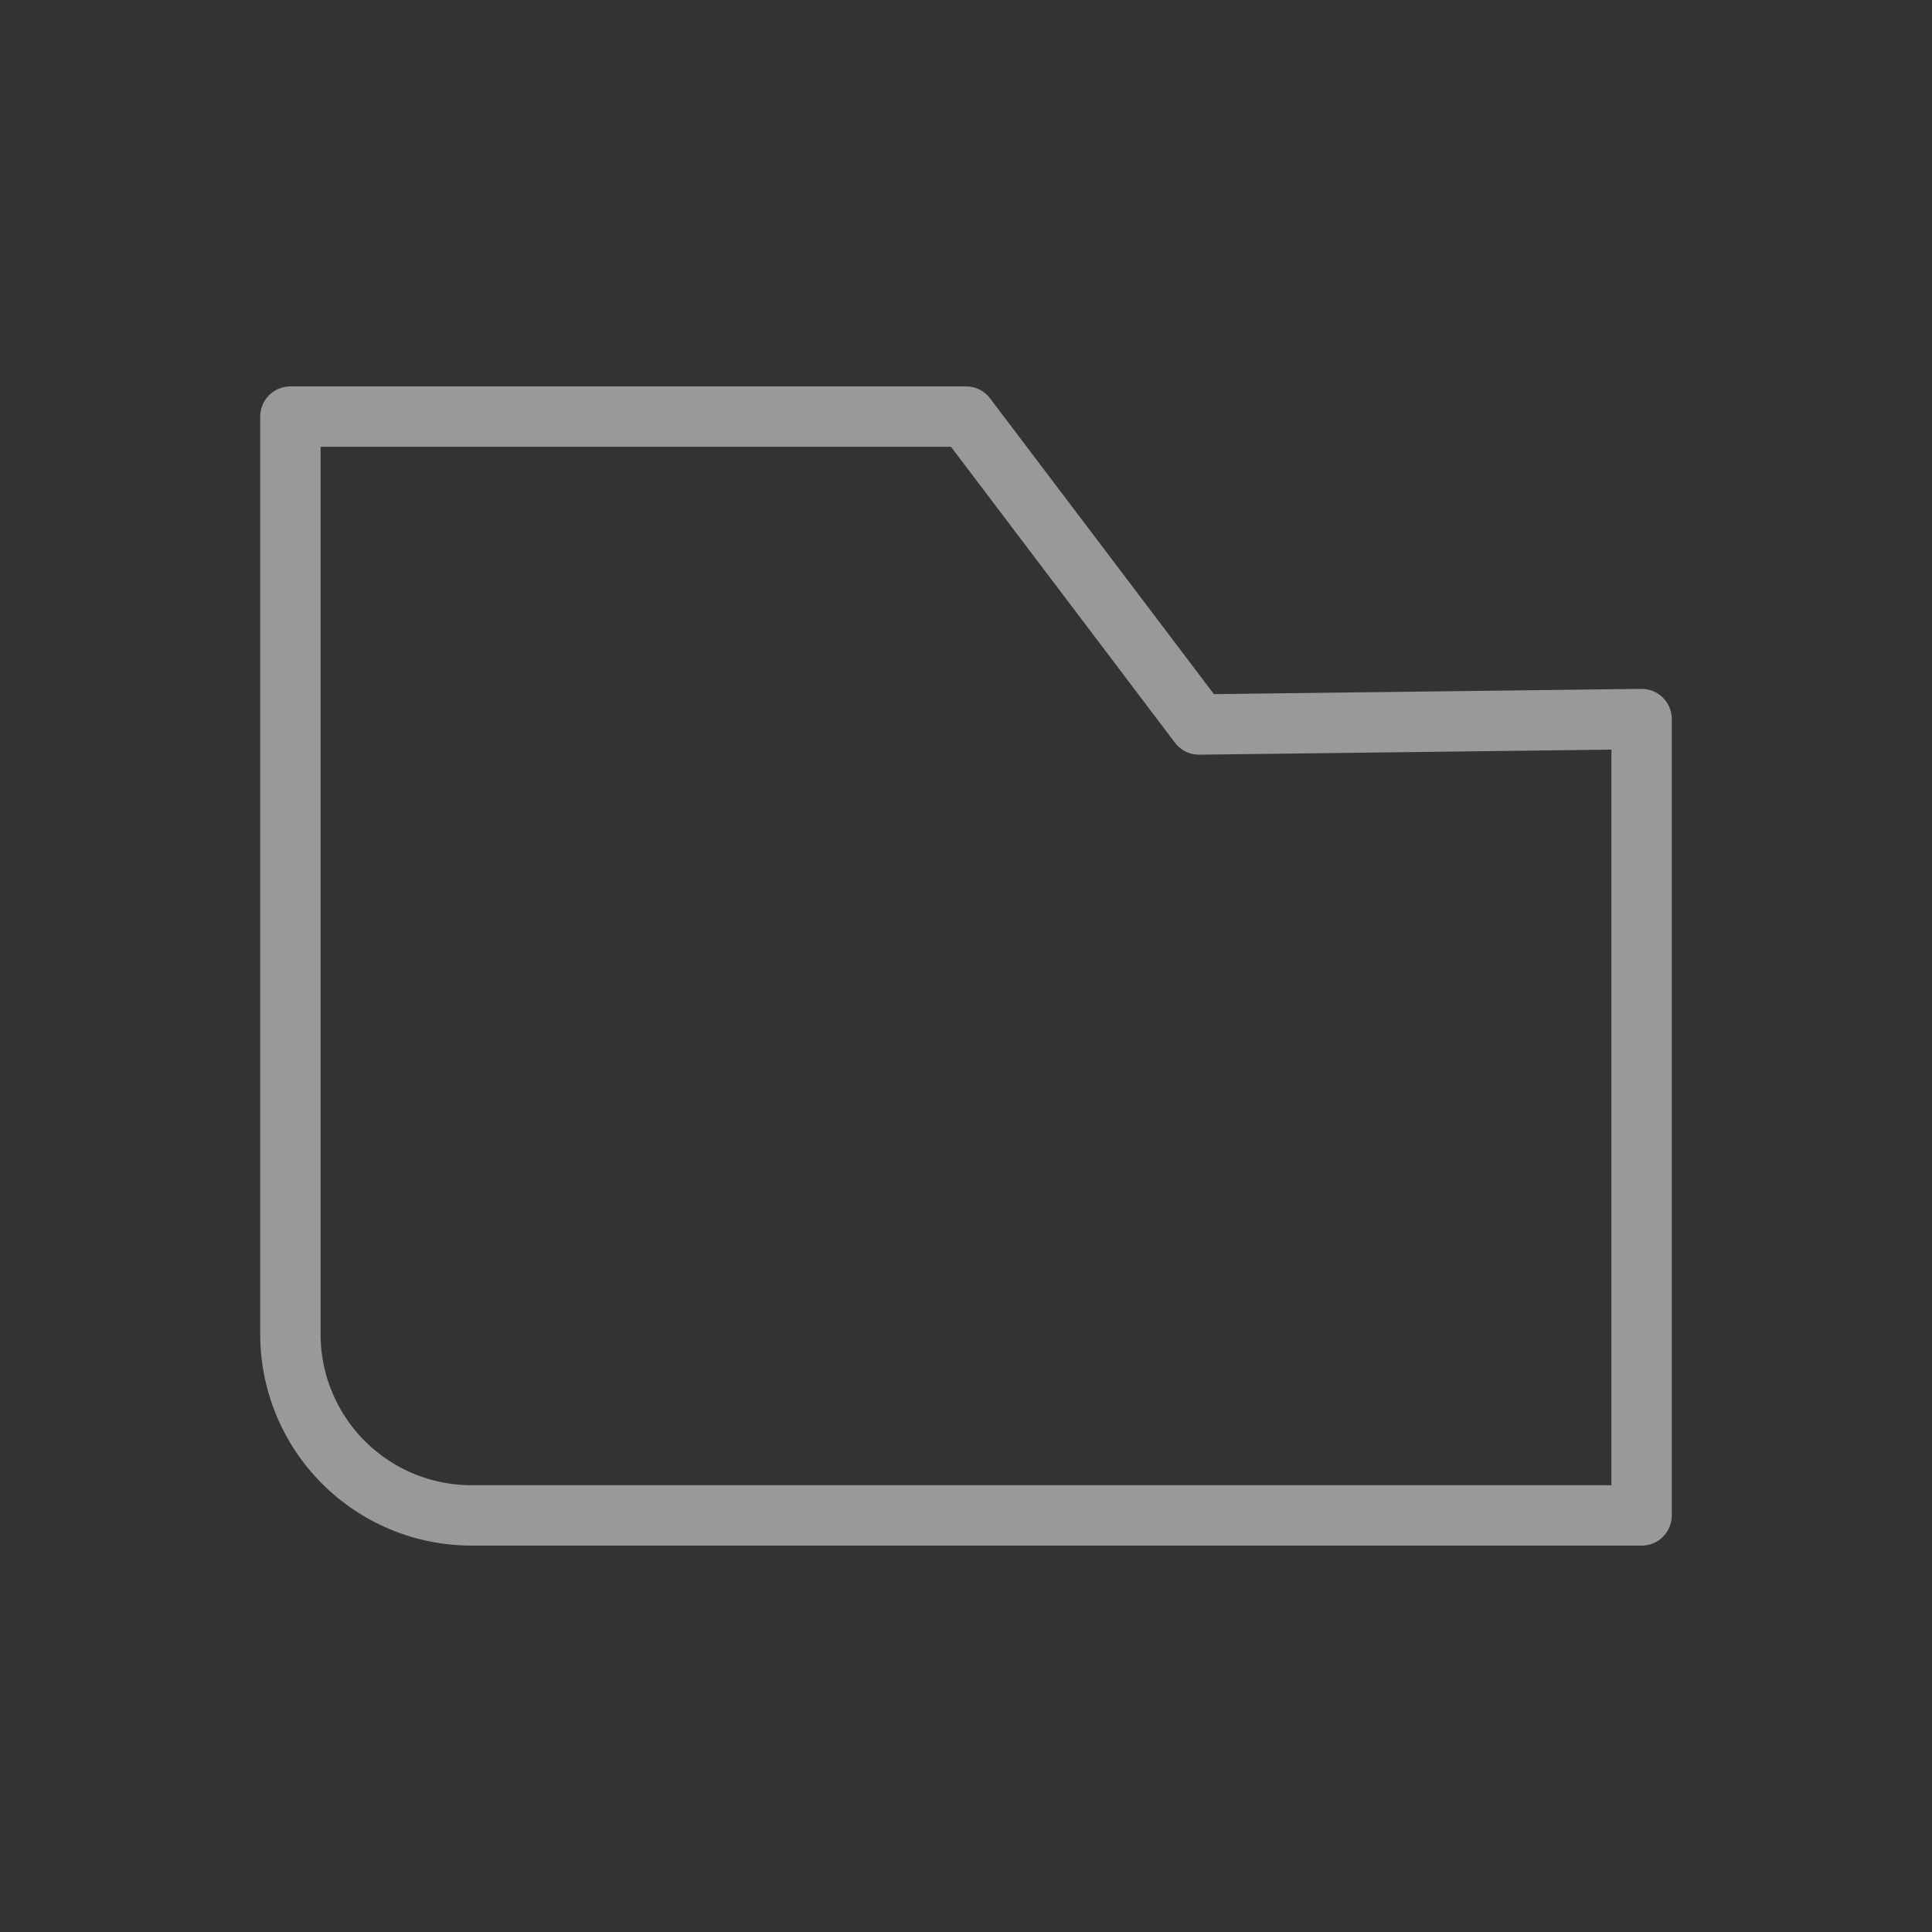 <svg xmlns="http://www.w3.org/2000/svg" viewBox="0 0 32 32"><rect x="0" y="0" width="32" height="32" fill="#333333" stroke="none"/><defs><style>.cls-1{fill:none;stroke:#fff;stroke-linecap:round;stroke-linejoin:round;opacity:0.5;}</style></defs><g id="body"><path class="cls-1" d="M27.19,11.91,19.86,12,16,6.9H4.81V22.1a3,3,0,0,0,3,3H27.19Z"/></g></svg>